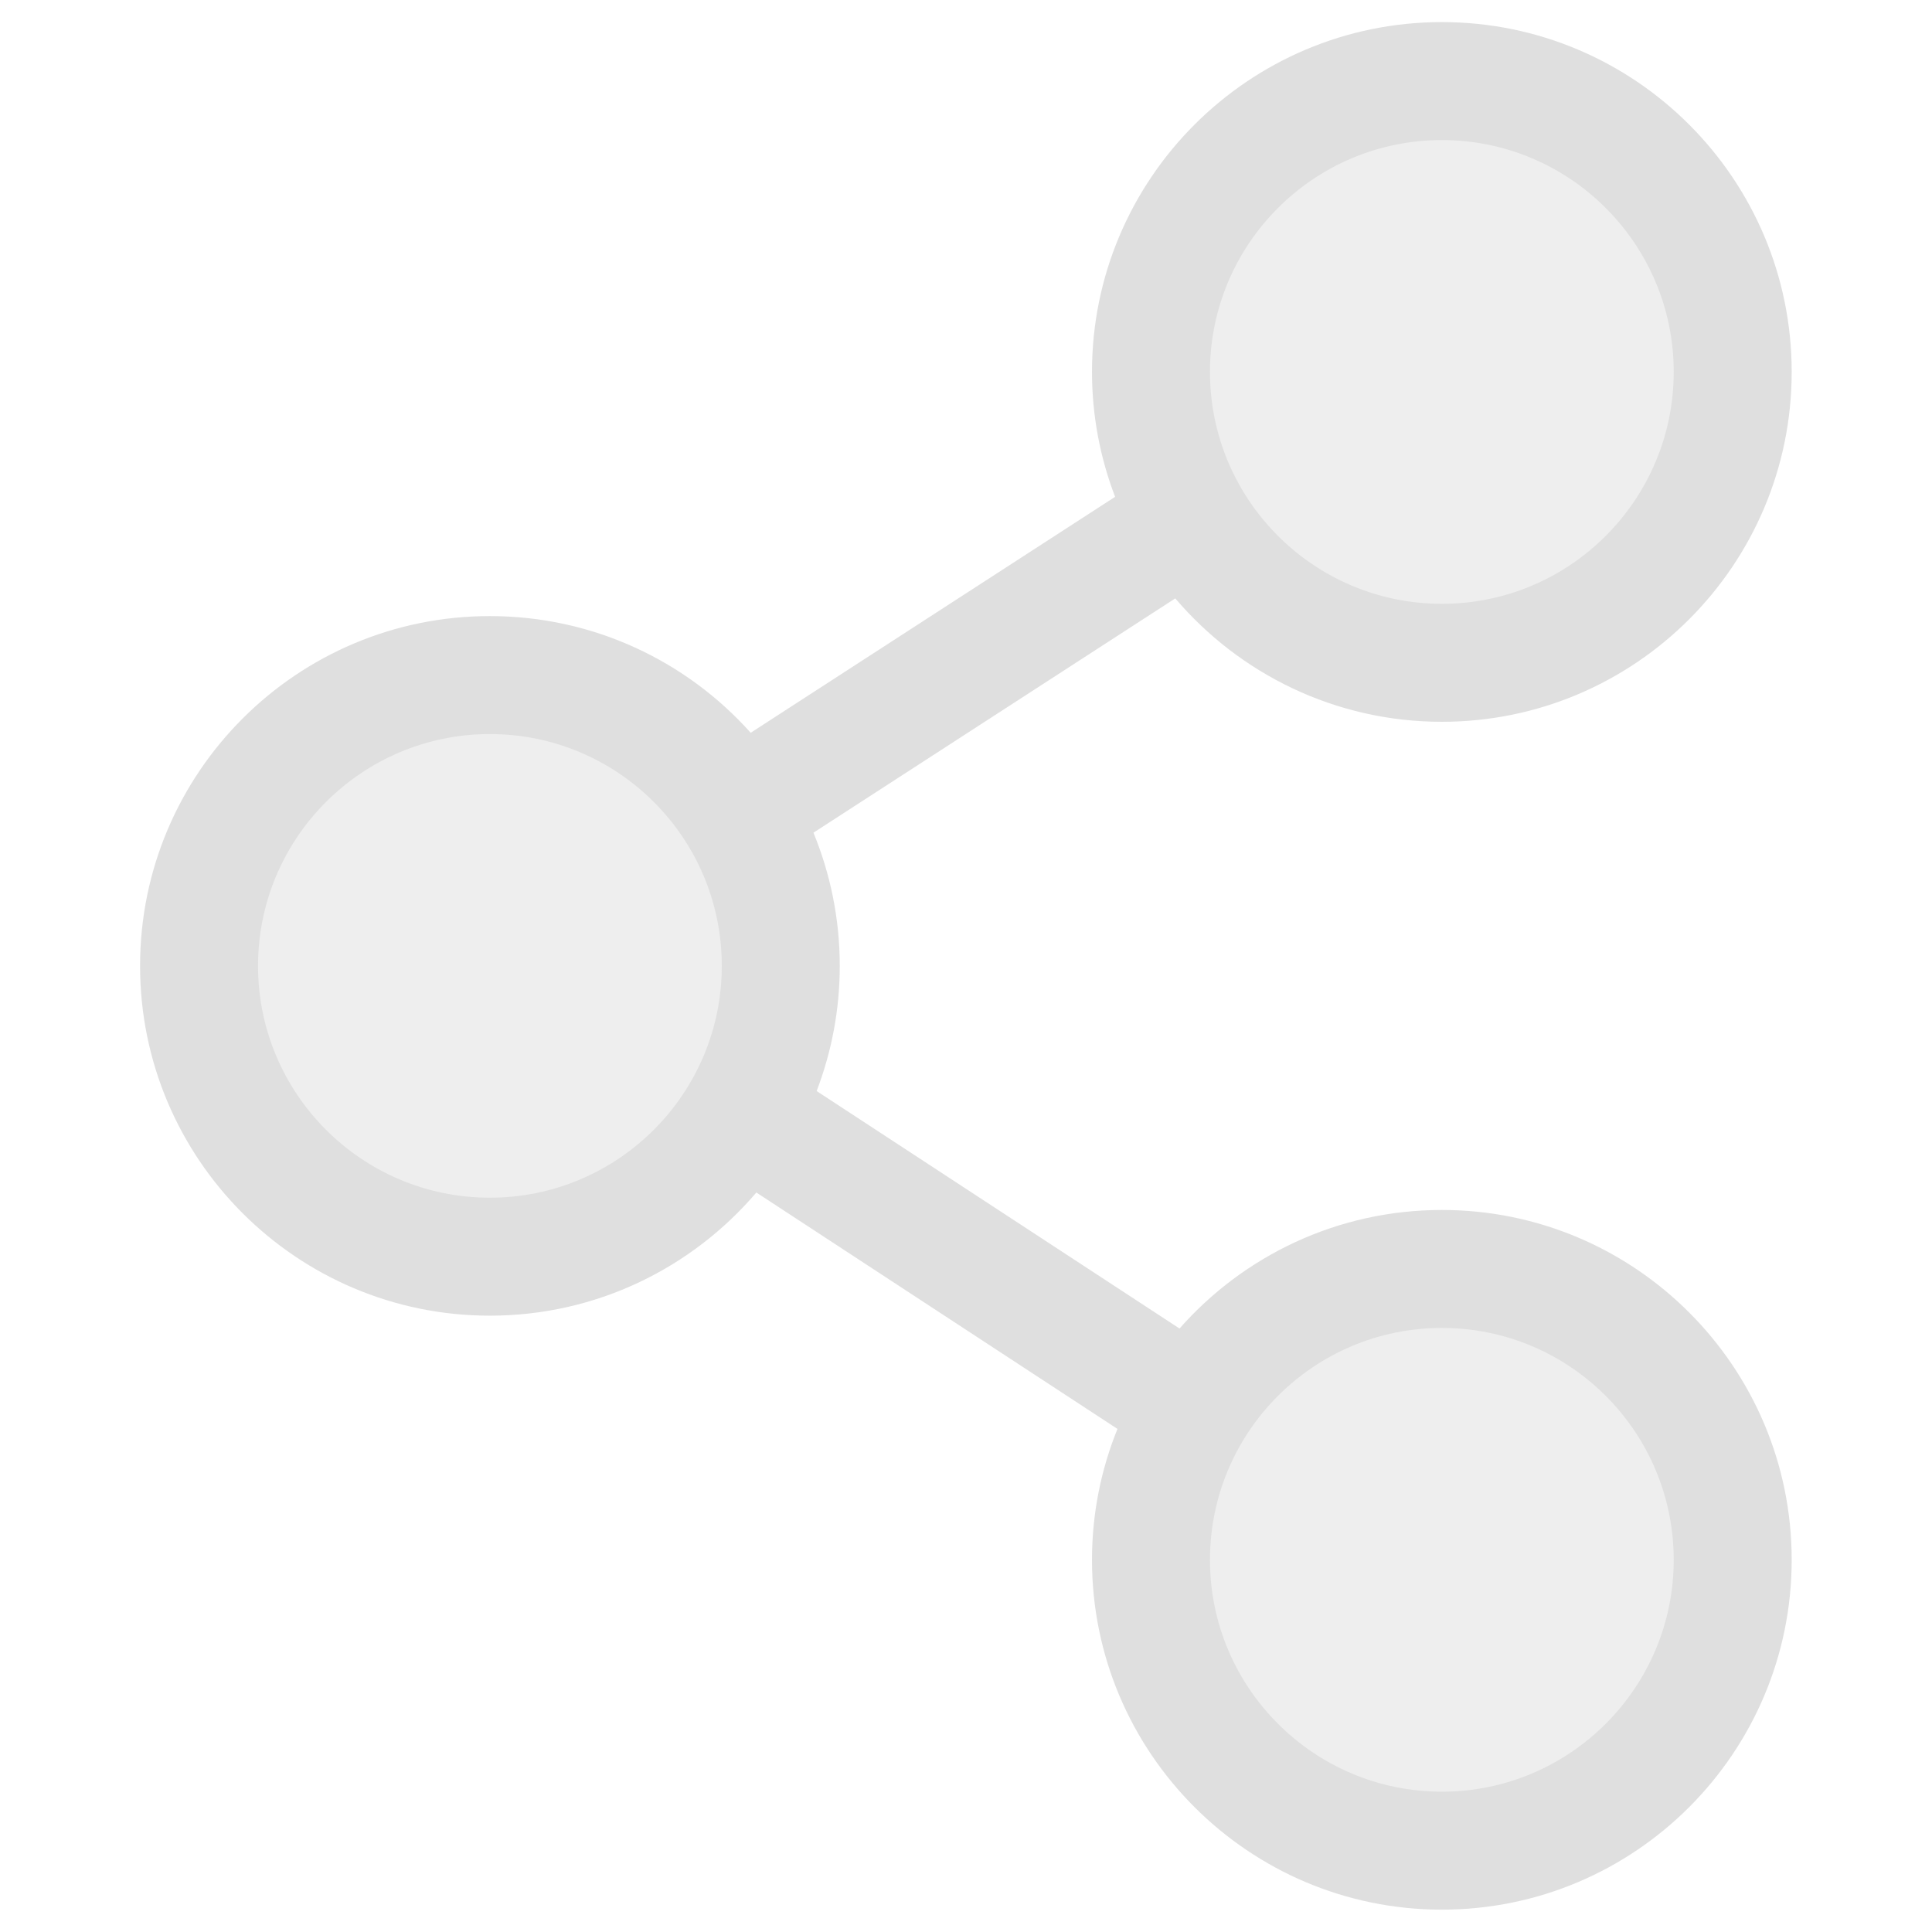 <svg style="clip-rule:evenodd;fill-rule:evenodd;stroke-linejoin:round;stroke-miterlimit:2" viewBox="0 0 16 16" xmlns="http://www.w3.org/2000/svg">
 <circle cx="11.943" cy="3.08" r="2.497" style="fill-opacity:.5;fill:rgb(223,223,223)"/>
 <g transform="translate(-7.885 4.993)">
  <circle cx="11.943" cy="3.08" r="2.497" style="fill-opacity:.5;fill:rgb(223,223,223)"/>
 </g>
 <g transform="translate(0 9.84)">
  <circle cx="11.943" cy="3.08" r="2.497" style="fill-opacity:.5;fill:rgb(223,223,223)"/>
 </g>
 <g transform="matrix(.977 0 0 .977 .183 .183)">
  <path d="m9.265 4.024c-0.126-0.328-0.196-0.686-0.196-1.059 0-1.636 1.329-2.965 2.966-2.965 1.636 0 2.965 1.329 2.965 2.965 0 1.637-1.329 2.966-2.965 2.966-0.905 0-1.716-0.407-2.26-1.046l-3.067 1.986c0.143 0.348 0.223 0.73 0.223 1.129 0 0.374-0.07 0.731-0.196 1.061l3.076 2.013c0.543-0.616 1.339-1.005 2.224-1.005 1.636 0 2.965 1.329 2.965 2.966 0 1.636-1.329 2.965-2.965 2.965-1.637 0-2.966-1.329-2.966-2.965 0-0.393 0.077-0.767 0.216-1.11l-3.061-2.004c-0.545 0.639-1.355 1.044-2.259 1.044-1.636 0-2.965-1.328-2.965-2.965s1.329-2.965 2.965-2.965c0.878 0 1.668 0.382 2.211 0.989l3.089-2zm2.77 7.045c1.084 0 1.965 0.881 1.965 1.966 0 1.084-0.881 1.965-1.965 1.965-1.085 0-1.966-0.881-1.966-1.965 0-1.085 0.881-1.966 1.966-1.966zm-8.07-5.034c1.085 0 1.966 0.88 1.966 1.965s-0.881 1.965-1.966 1.965c-1.084 0-1.965-0.88-1.965-1.965s0.881-1.965 1.965-1.965zm8.07-5.035c1.084 0 1.965 0.881 1.965 1.965 0 1.085-0.881 1.966-1.965 1.966-1.085 0-1.966-0.881-1.966-1.966 0-1.084 0.881-1.965 1.966-1.965z" style="fill:rgb(223,223,223)"/>
 </g>
</svg>
